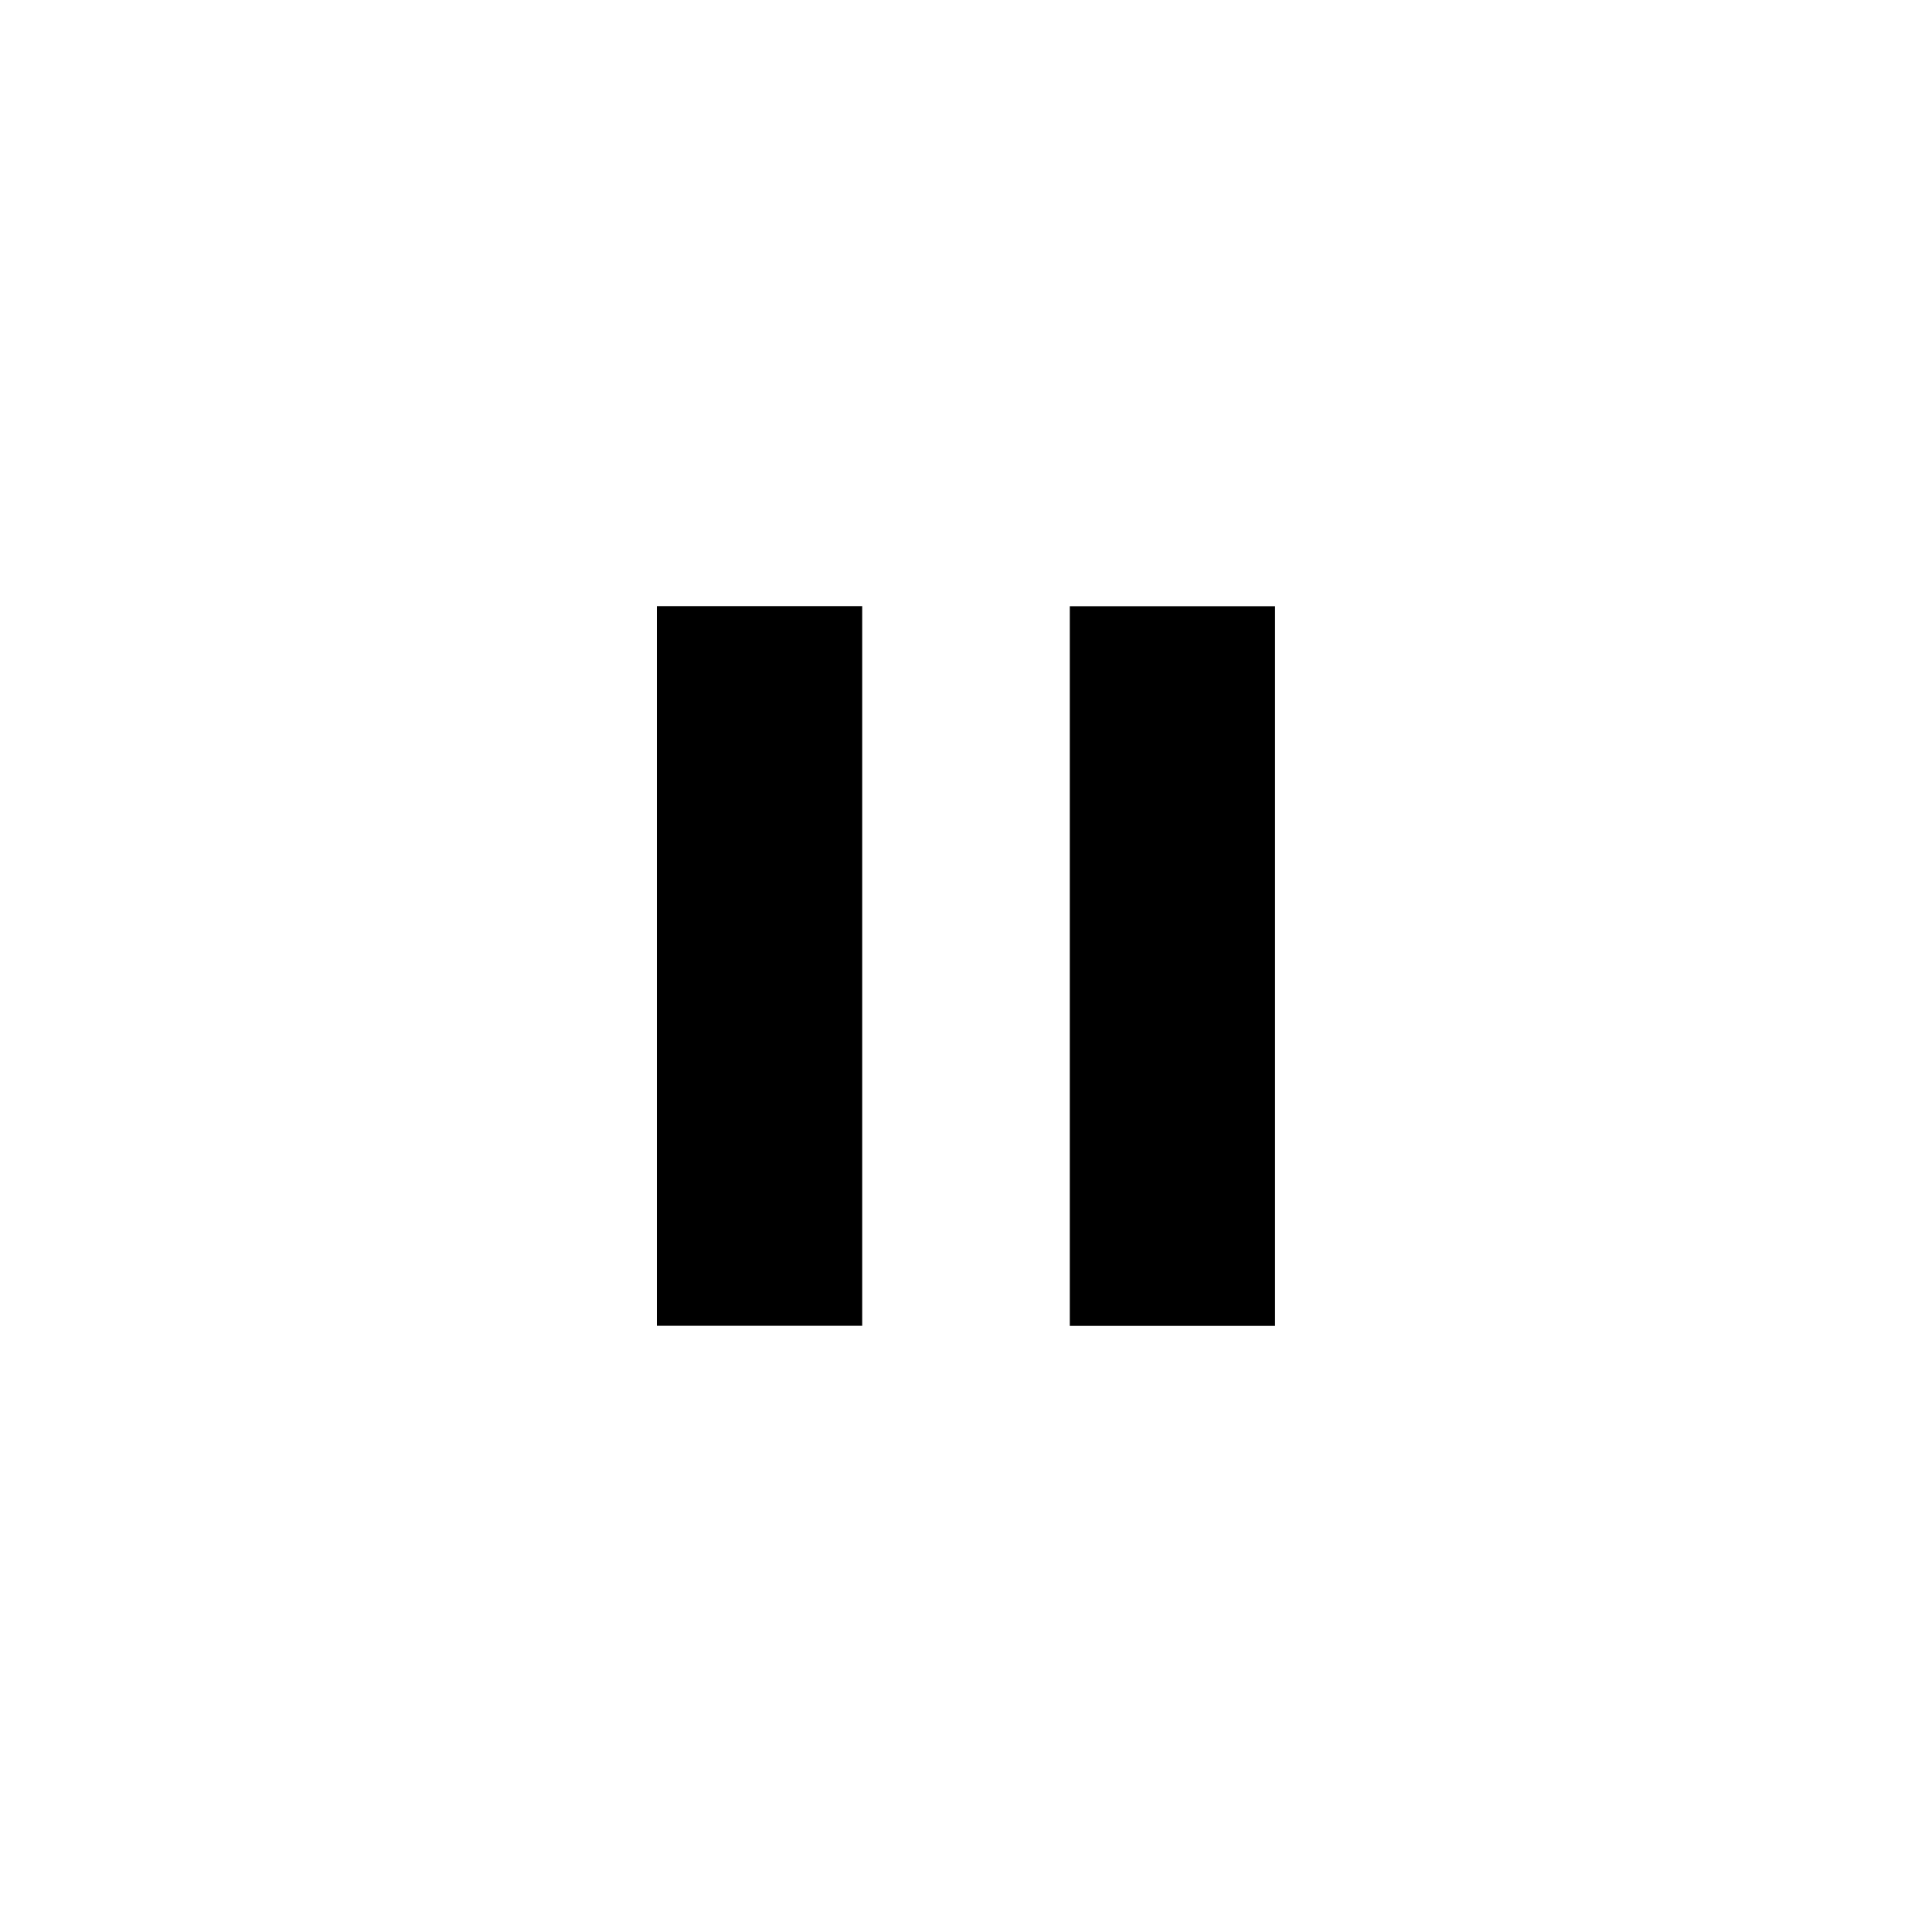 <!-- Generated by IcoMoon.io -->
<svg version="1.1" xmlns="http://www.w3.org/2000/svg" width="40" height="40" viewBox="0 0 40 40">
<title>mt-pause</title>
<path d="M22.149 12.551h4.249v14.9h-4.249v-14.9zM13.6 27.449v-14.9h4.251v14.9h-4.251z"></path>
</svg>
